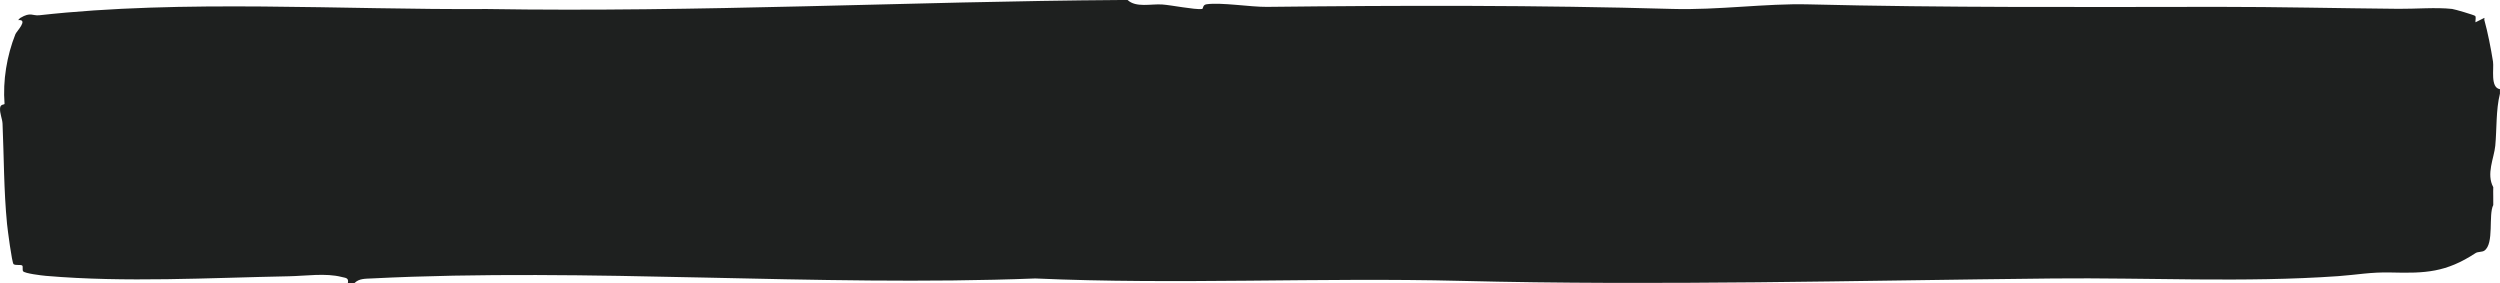 <?xml version="1.0" encoding="UTF-8"?>
<svg id="Layer_2" data-name="Layer 2" xmlns="http://www.w3.org/2000/svg" viewBox="0 0 1122.16 127.02" preserveAspectRatio="none">
  <defs>
    <style>
      .cls-1 {
        fill: #1e201f;
      }
    </style>
  </defs>
  <g id="Layer_1-2" data-name="Layer 1">
    <path class="cls-1" d="M506.14,0c3.76,3.54,10.52,1.68,15.49,2.01,4.15.28,14.67,2.41,17.88,2.04.73-.09.14-1.85,2.06-2.13,6.58-.94,19.88,1.25,27.07,1.17,60.89-.69,121.66-.8,182,.92,20.73.59,41.95-2.53,61.05-2.05,61.48,1.53,123.19,1.17,183.94,1.12,26.88-.02,53.99.64,80.98.88,7.48.07,16.92-.74,24.04.05,1.18.13,10.01,2.75,10.37,3.15.47.51.04,2.01.13,2.85l3.99-1.99c.12.24-.09.66,0,1,1.47,5.24,2.96,12.74,3.88,18.62.49,3.14-1.32,11.74,3.12,12.38.04.66-.03,1.34,0,2-1.85,7.39-1.38,15.84-2.1,23.4-.54,5.58-4.14,12.64-.9,18.6-.1,2.65.07,5.34,0,8-2.29,4.47.52,17.35-4.01,20.49-1,.69-2.89.4-3.92,1.08-13.33,8.73-22.54,9.11-37.85,8.72-9.24-.24-15.49,1.05-23.79,1.64-42.25,2.97-85.52.61-127.96,1.04-88.88.91-177.09,3.31-266,1.08-63.25-1.59-127.45,1.74-190.92-1.08-98.29,3.81-200.22-4.92-298.08,0-2.61.13-5.46,0-7.46,2.04-.99-.06-2.01.06-3,0,.48-2.4-1.06-2.26-2.75-2.7-7.15-1.86-16.3-.46-23.75-.32-36.05.69-73.35,2.87-109-.18-1.93-.17-9.59-1.08-10.29-2.09-.4-.59.04-2.15-.35-2.51-.64-.6-2.88.04-3.9-.64-.76-.51-2.72-15.74-2.95-18.07-1.47-15.05-1.37-29.98-2.02-44.98-.1-2.29-1.31-4.59-1.11-7.05.16-1.9,2.05-1.39,2.01-1.89-.82-10.39,1.02-21.59,4.89-31.29.47-1.17,6-6.74,1.22-6.28.34-.3.63-.78,1-1,4.69-2.79,5.37-.83,8.51-1.18C82.38-.35,153.46,4.51,218.6,4.05,313.66,5.58,408.12.64,503.14,0c1,0,2,0,3,0Z"/>
  </g>
</svg>